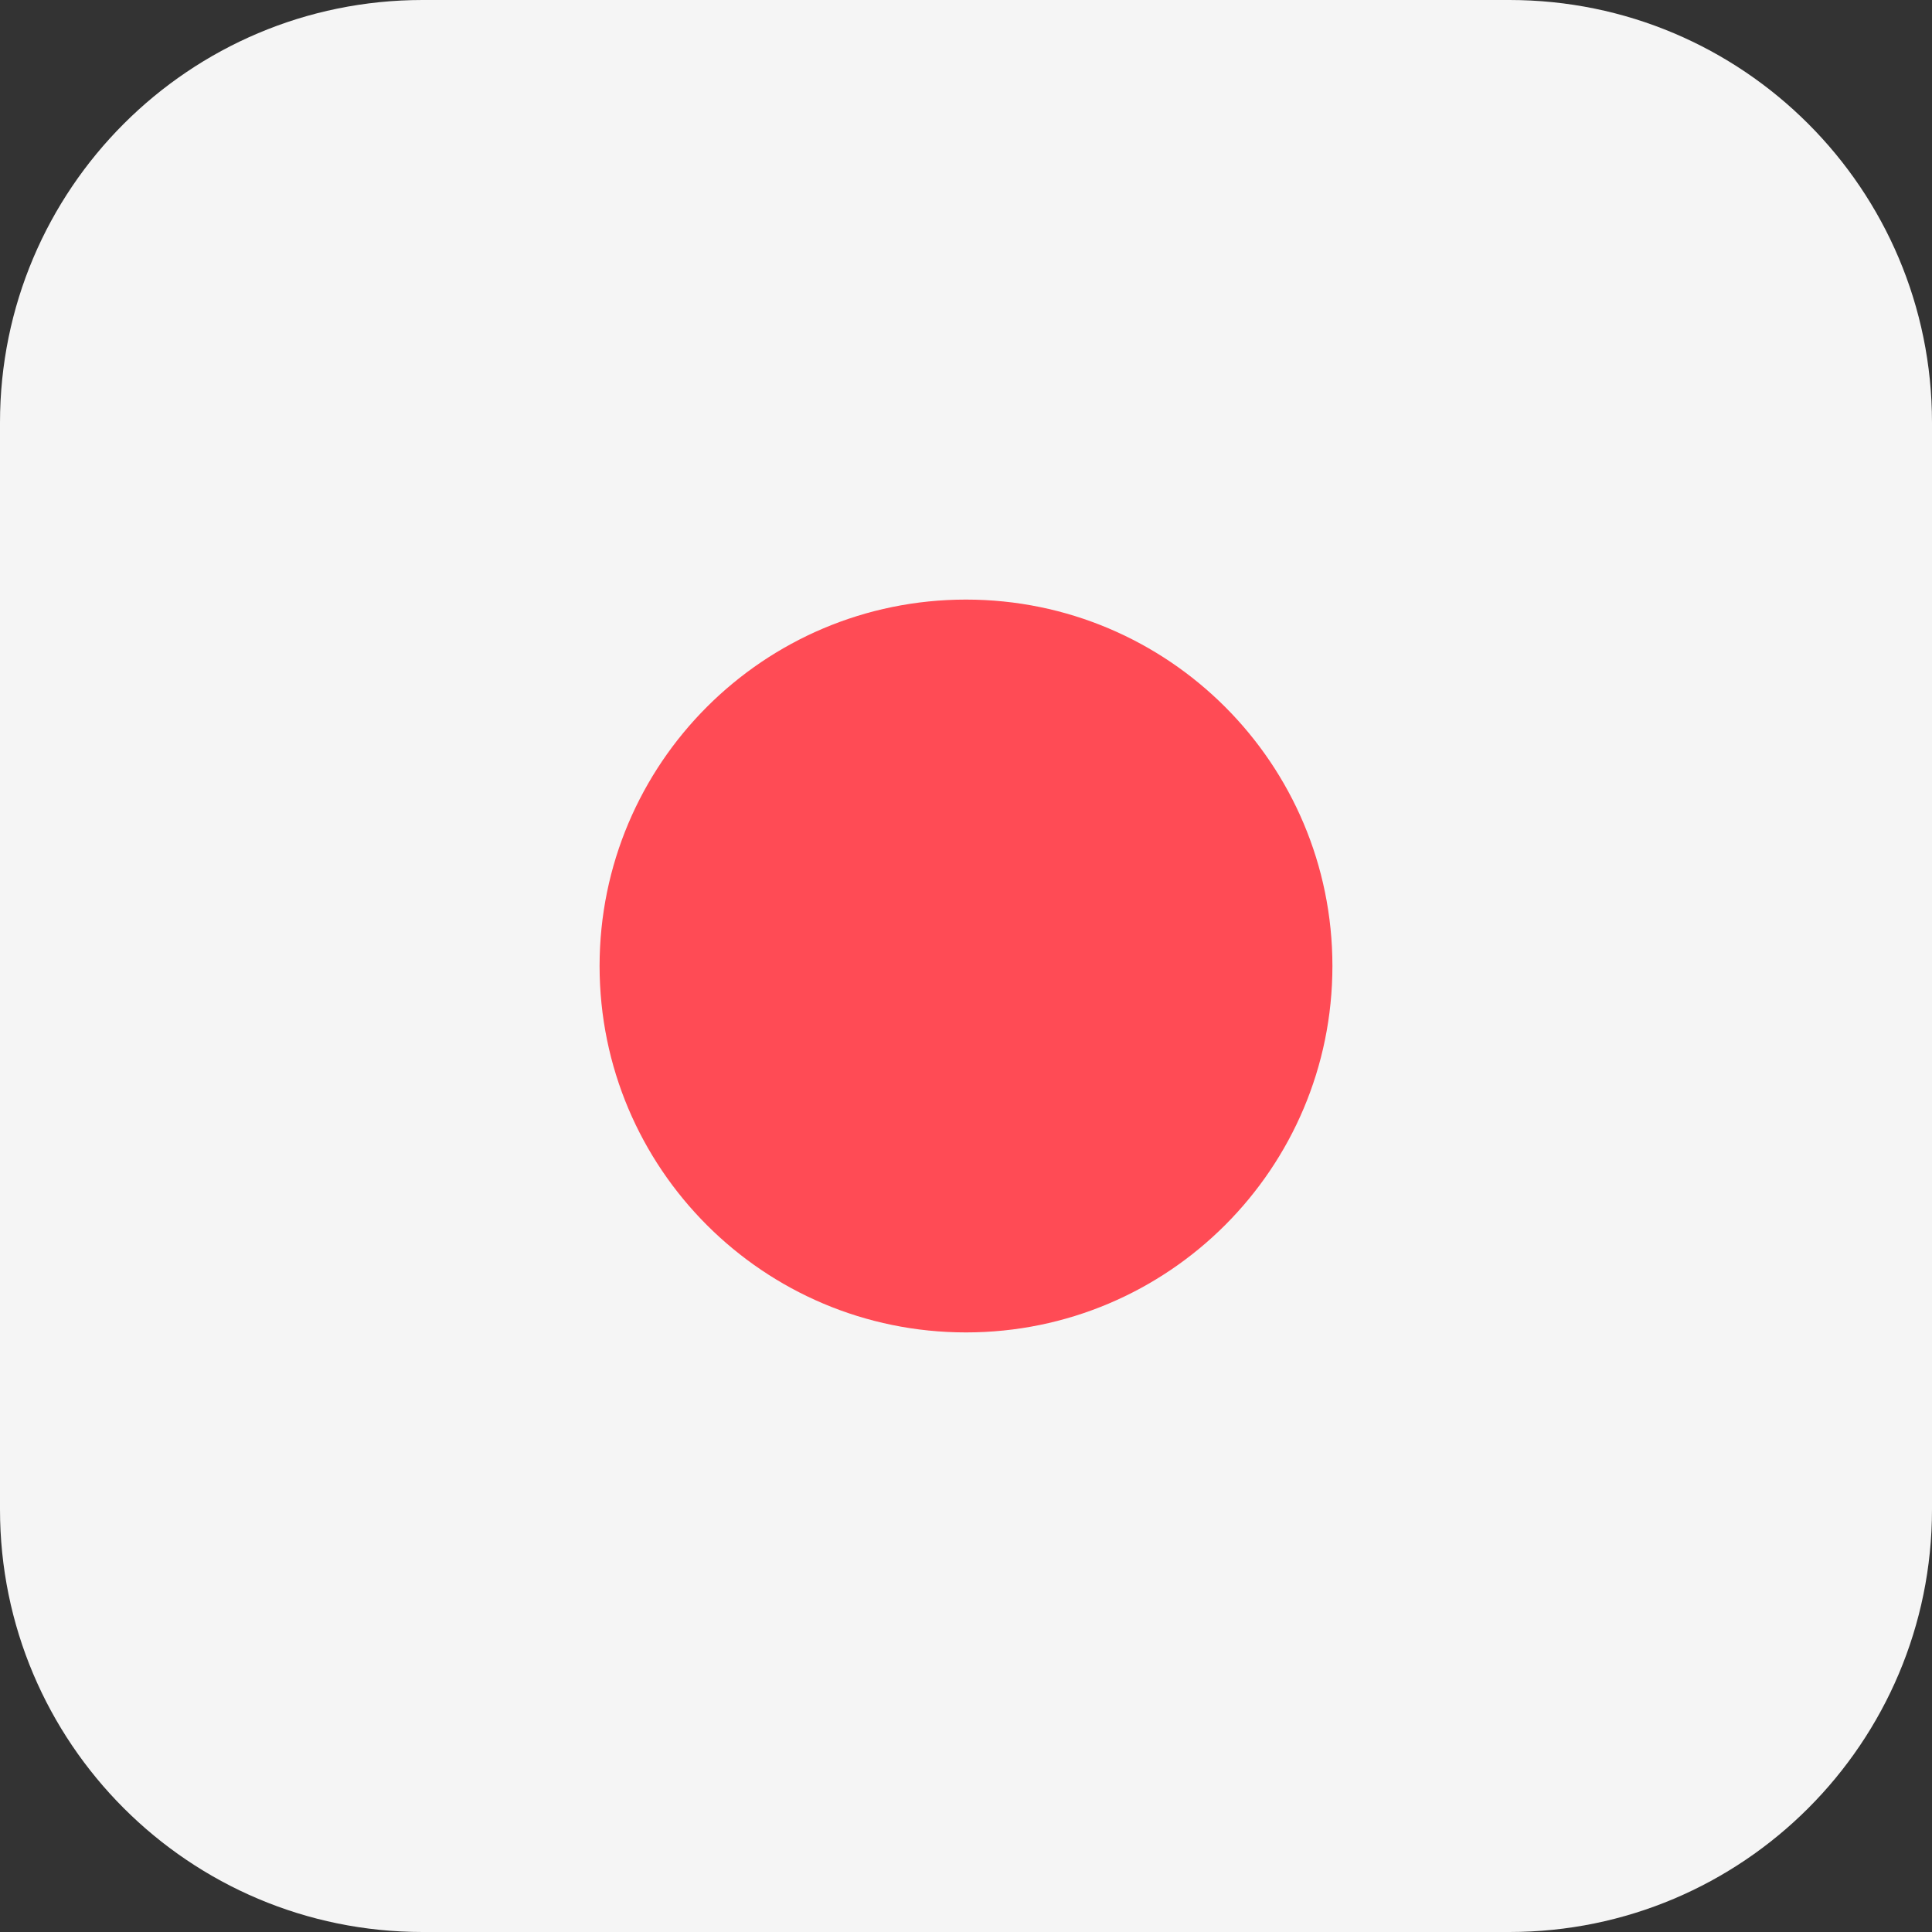 <svg xmlns="http://www.w3.org/2000/svg" width="32" height="32" version="1.1" viewBox="0 0 32 32"><rect x="0" y="0" width="32" height="32" fill="#333333" stroke="none"/><title>japan</title><path fill="#f5f5f5" d="M25 0h-18c-3.866 0-7 3.134-7 7v18c0 3.866 3.134 7 7 7h18c3.866 0 7-3.134 7-7v-18c0-3.866-3.134-7-7-7z"/><path fill="#ff4b55" d="M22.069 16c0 3.352-2.717 6.069-6.069 6.069s-6.069-2.717-6.069-6.069c0-3.352 2.717-6.069 6.069-6.069s6.069 2.717 6.069 6.069z"/></svg>